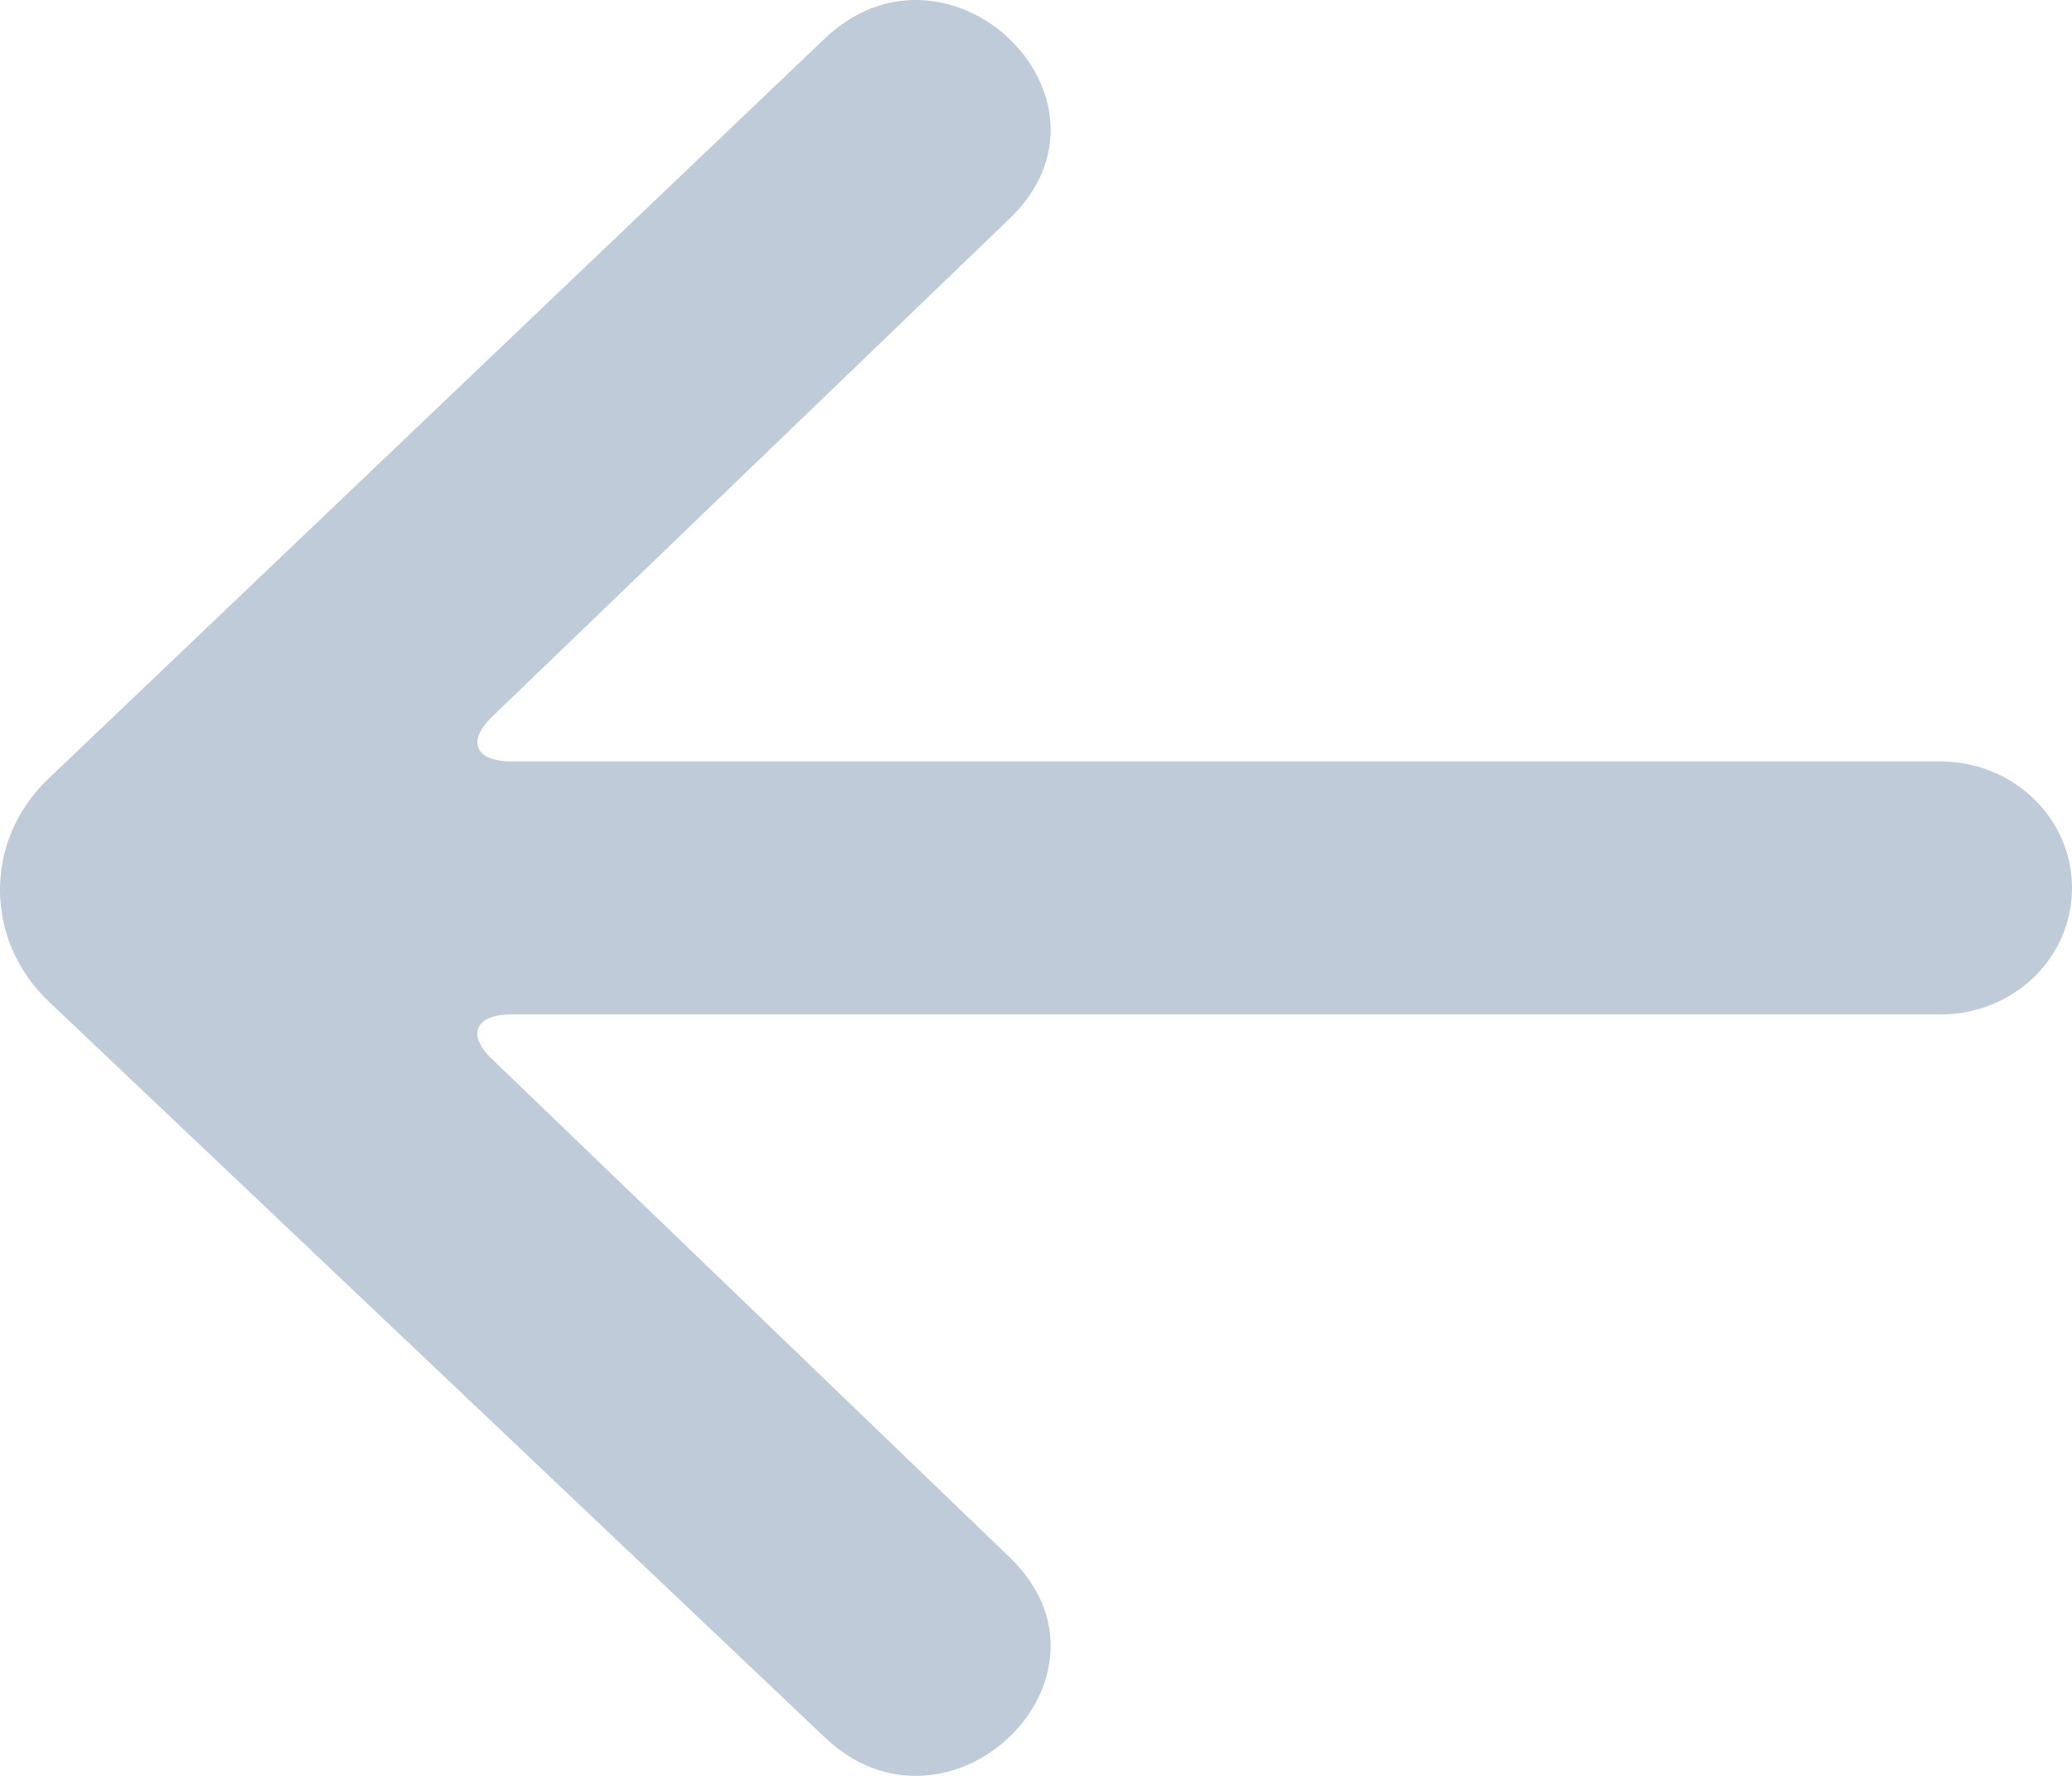 <?xml version="1.0" encoding="UTF-8"?>
<svg width="14px" height="12px" viewBox="0 0 14 12" version="1.1" xmlns="http://www.w3.org/2000/svg" xmlns:xlink="http://www.w3.org/1999/xlink">
    <!-- Generator: Sketch 47.1 (45422) - http://www.bohemiancoding.com/sketch -->
    <title>back_icon</title>
    <desc>Created with Sketch.</desc>
    <defs></defs>
    <g id="Asset-page" stroke="none" stroke-width="1" fill="none" fill-rule="evenodd">
        <g id="File" transform="translate(-97, -34)" fill="#BFCBD9">
            <g id="top_bar" transform="translate(88, 24)">
                <g id="back_btn">
                    <path d="M16.736,9.325 C16.321,8.89 15.648,8.891 15.231,9.331 L10.266,14.567 C9.459,15.405 10.669,16.66 11.476,15.823 L14.844,12.324 C15.01,12.151 15.145,12.212 15.145,12.456 L15.145,22.11 C15.145,22.602 15.524,23 16,23 C16.472,23 16.855,22.602 16.855,22.11 L16.855,12.456 C16.855,12.211 16.99,12.152 17.156,12.324 L20.524,15.823 C21.331,16.66 22.541,15.405 21.734,14.567 L16.736,9.325 Z" id="back_icon" transform="translate(16, 16) rotate(-90) translate(-16, -16) "></path>
                </g>
            </g>
        </g>
    </g>
</svg>